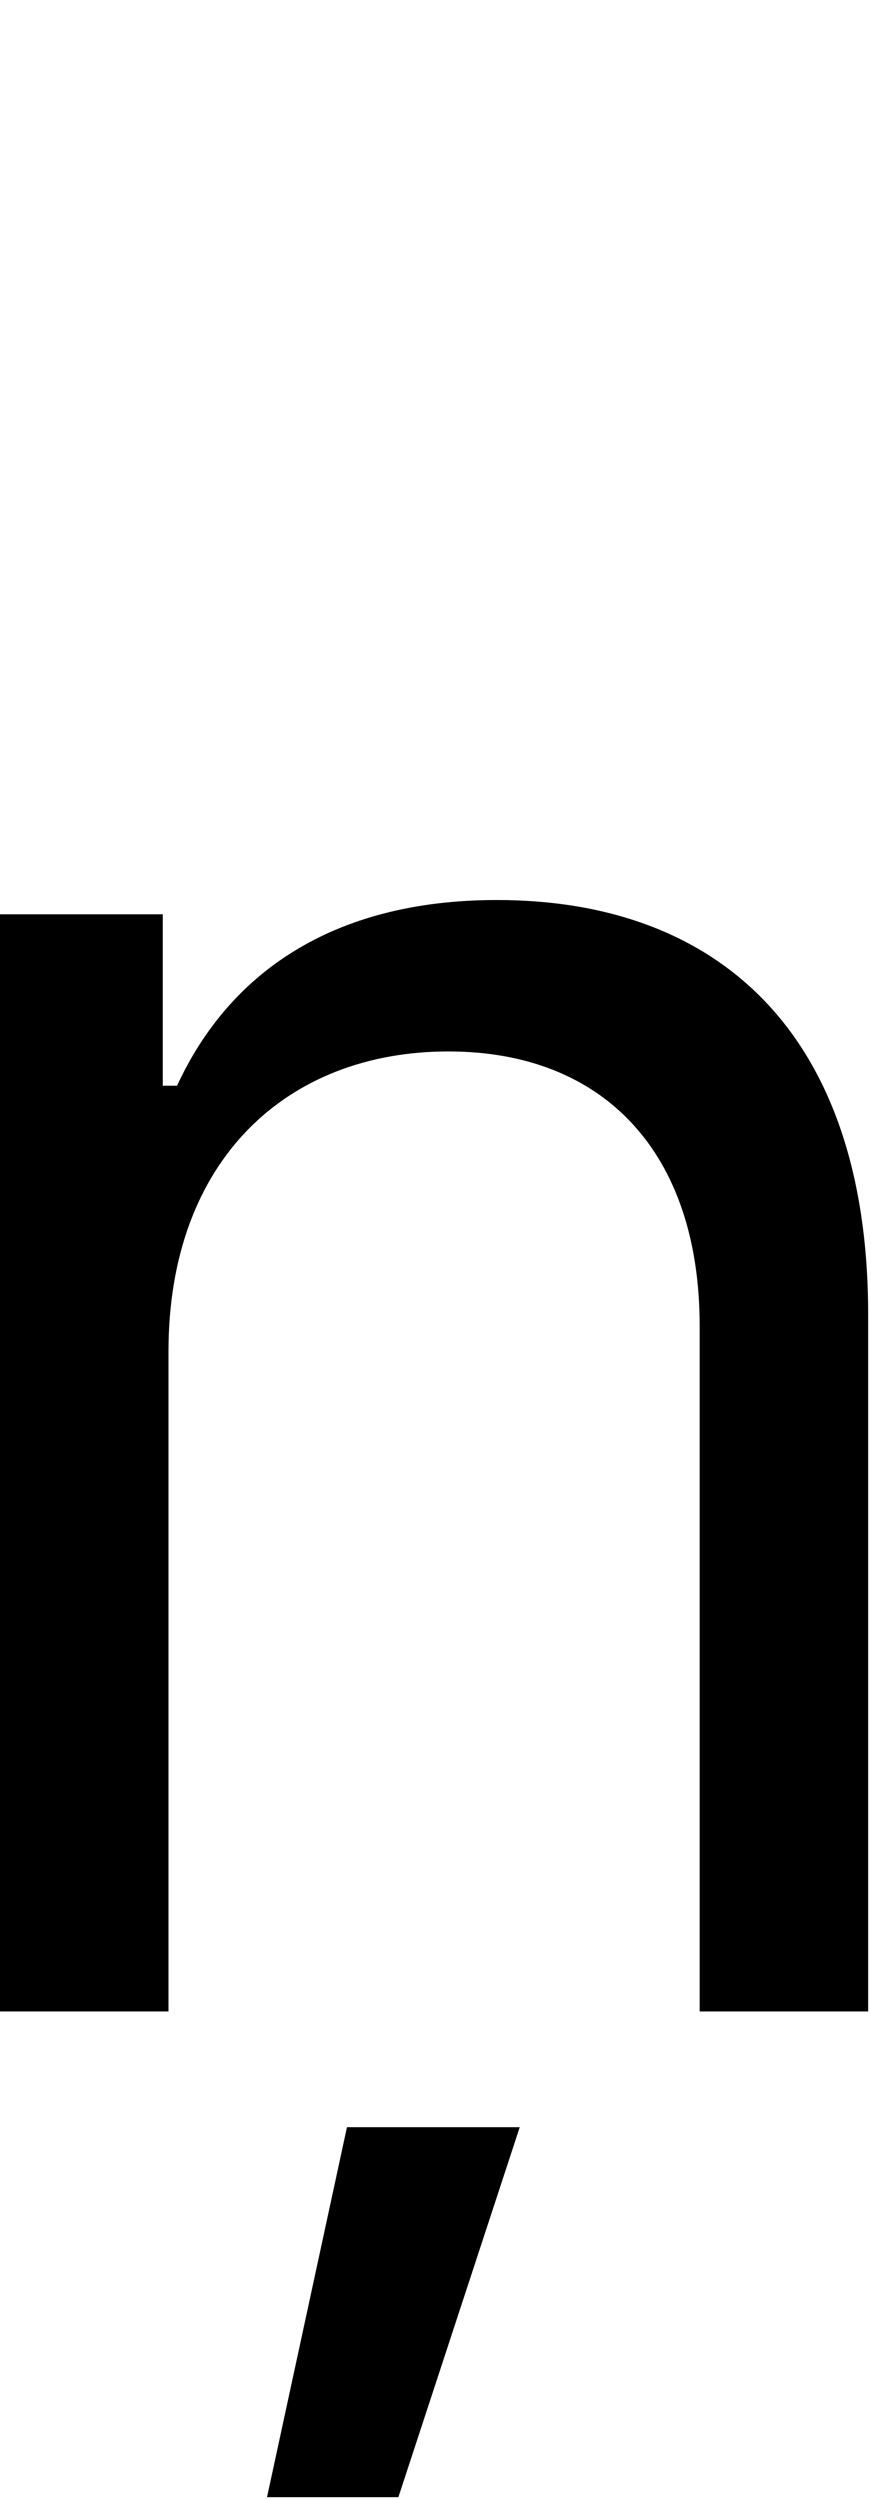 <svg id="svg-ncommaaccent" xmlns="http://www.w3.org/2000/svg" width="122" height="350"><path d="M452 -924C452 -1192 618 -1344 844 -1344C1063 -1344 1196 -1201 1196 -960V0H1432V-976C1432 -1368 1223 -1556 912 -1556C680 -1556 536 -1452 464 -1296H444V-1536H216V0H452ZM590 680H774L944 162H702Z" transform="translate(-21.6 281.6) scale(0.1)"/></svg>
